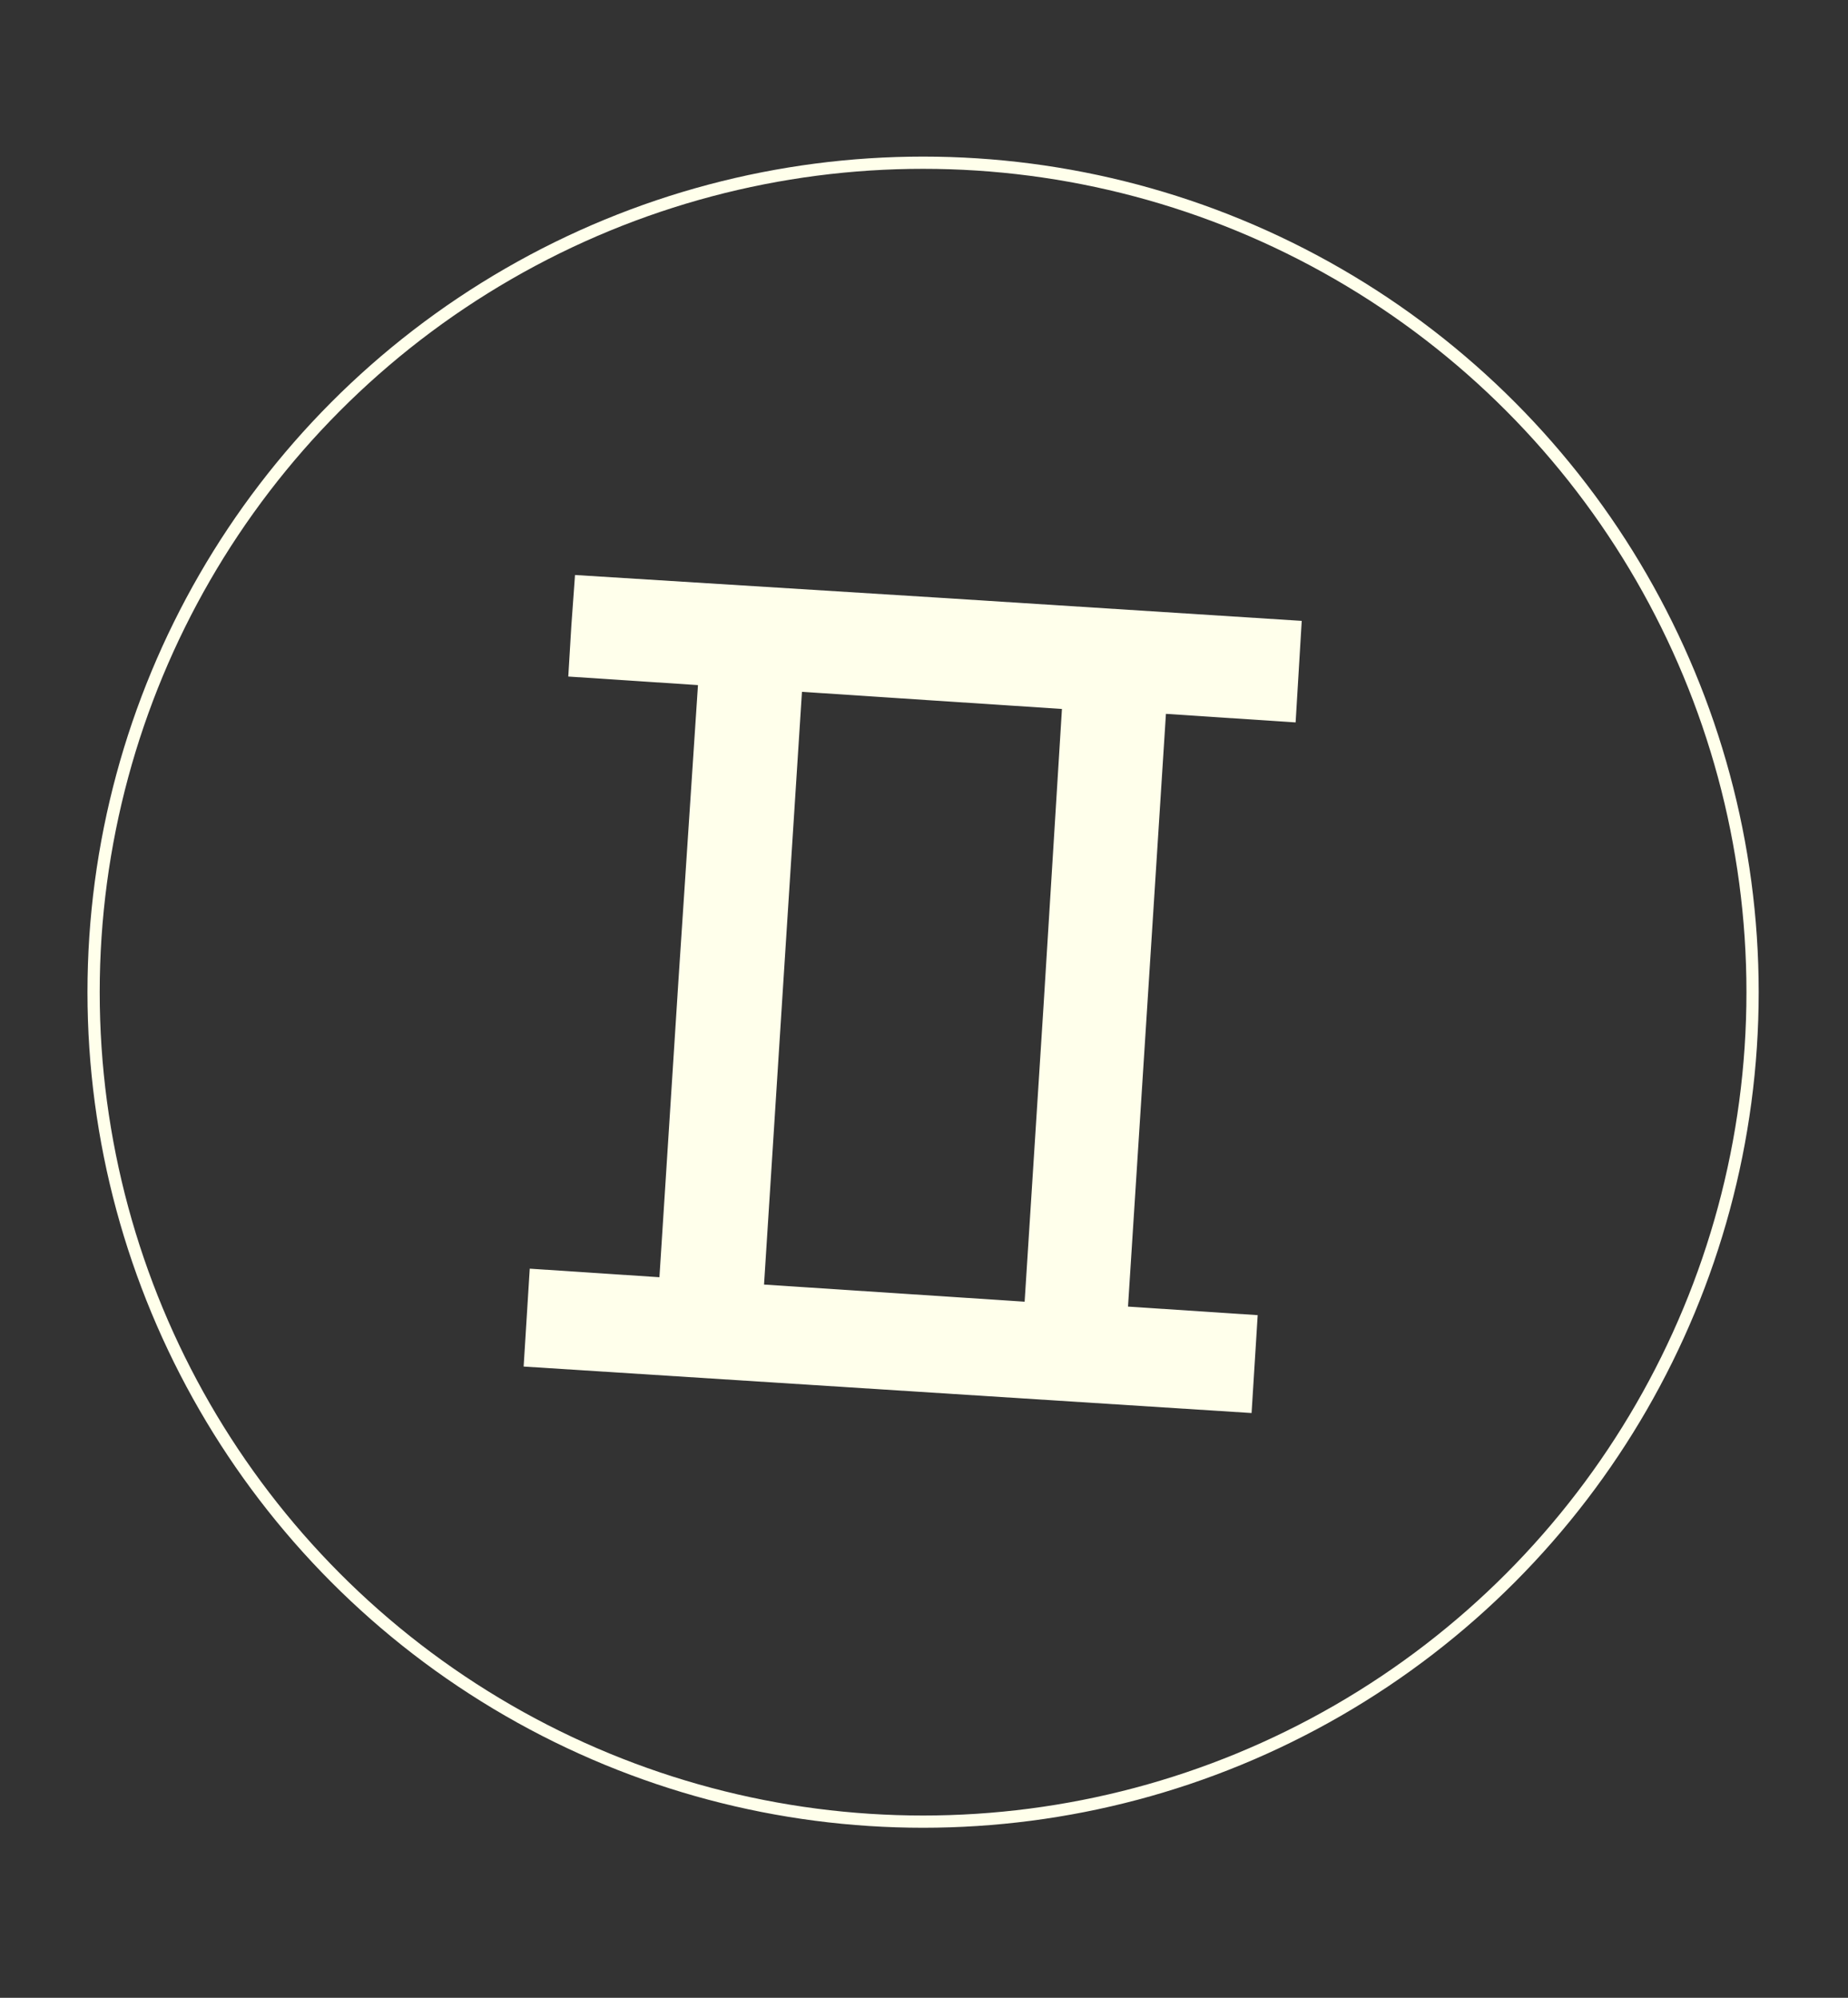 <?xml version="1.0" encoding="utf-8"?>
<!-- Generator: Adobe Illustrator 26.0.0, SVG Export Plug-In . SVG Version: 6.00 Build 0)  -->
<svg version="1.1" id="Layer_1" xmlns="http://www.w3.org/2000/svg" xmlns:xlink="http://www.w3.org/1999/xlink" x="0px" y="0px"
	 viewBox="0 0 302.1 326.6" style="enable-background:new 0 0 302.1 326.6;" xml:space="preserve">
<rect x="0" y="0" width="302.1" height="326.6" fill="#333333" stroke="none"/>
<style type="text/css">
	.st0{fill:#FFFFEB;}
	.st1{fill:none;stroke:#FFFFEB;stroke-width:2;stroke-miterlimit:10;}
</style>
<path class="st0" d="M93.4,102.3l-0.5,8.3l10.6,0.7l10.6,0.7l-3.2,48.4l-3.1,48.4l-10.6-0.7l-10.6-0.7l-0.5,8l-0.5,8l59.5,3.8
	l59.5,3.8l0.5-8l0.5-8l-10.6-0.7l-10.6-0.7l3.1-48.4l3.1-48.5l10.6,0.7l10.6,0.7l0.5-8.3l0.5-8.3l-59.5-3.8L94,94L93.4,102.3z
	 M170.6,164.3l-3.1,48.5l-21.3-1.4l-21.3-1.4l3.1-48.6l3.1-48.3l21.2,1.4l21.3,1.4L170.6,164.3z"/>
<circle class="st1" cx="150.9" cy="162.2" r="135.6"/>
</svg>
